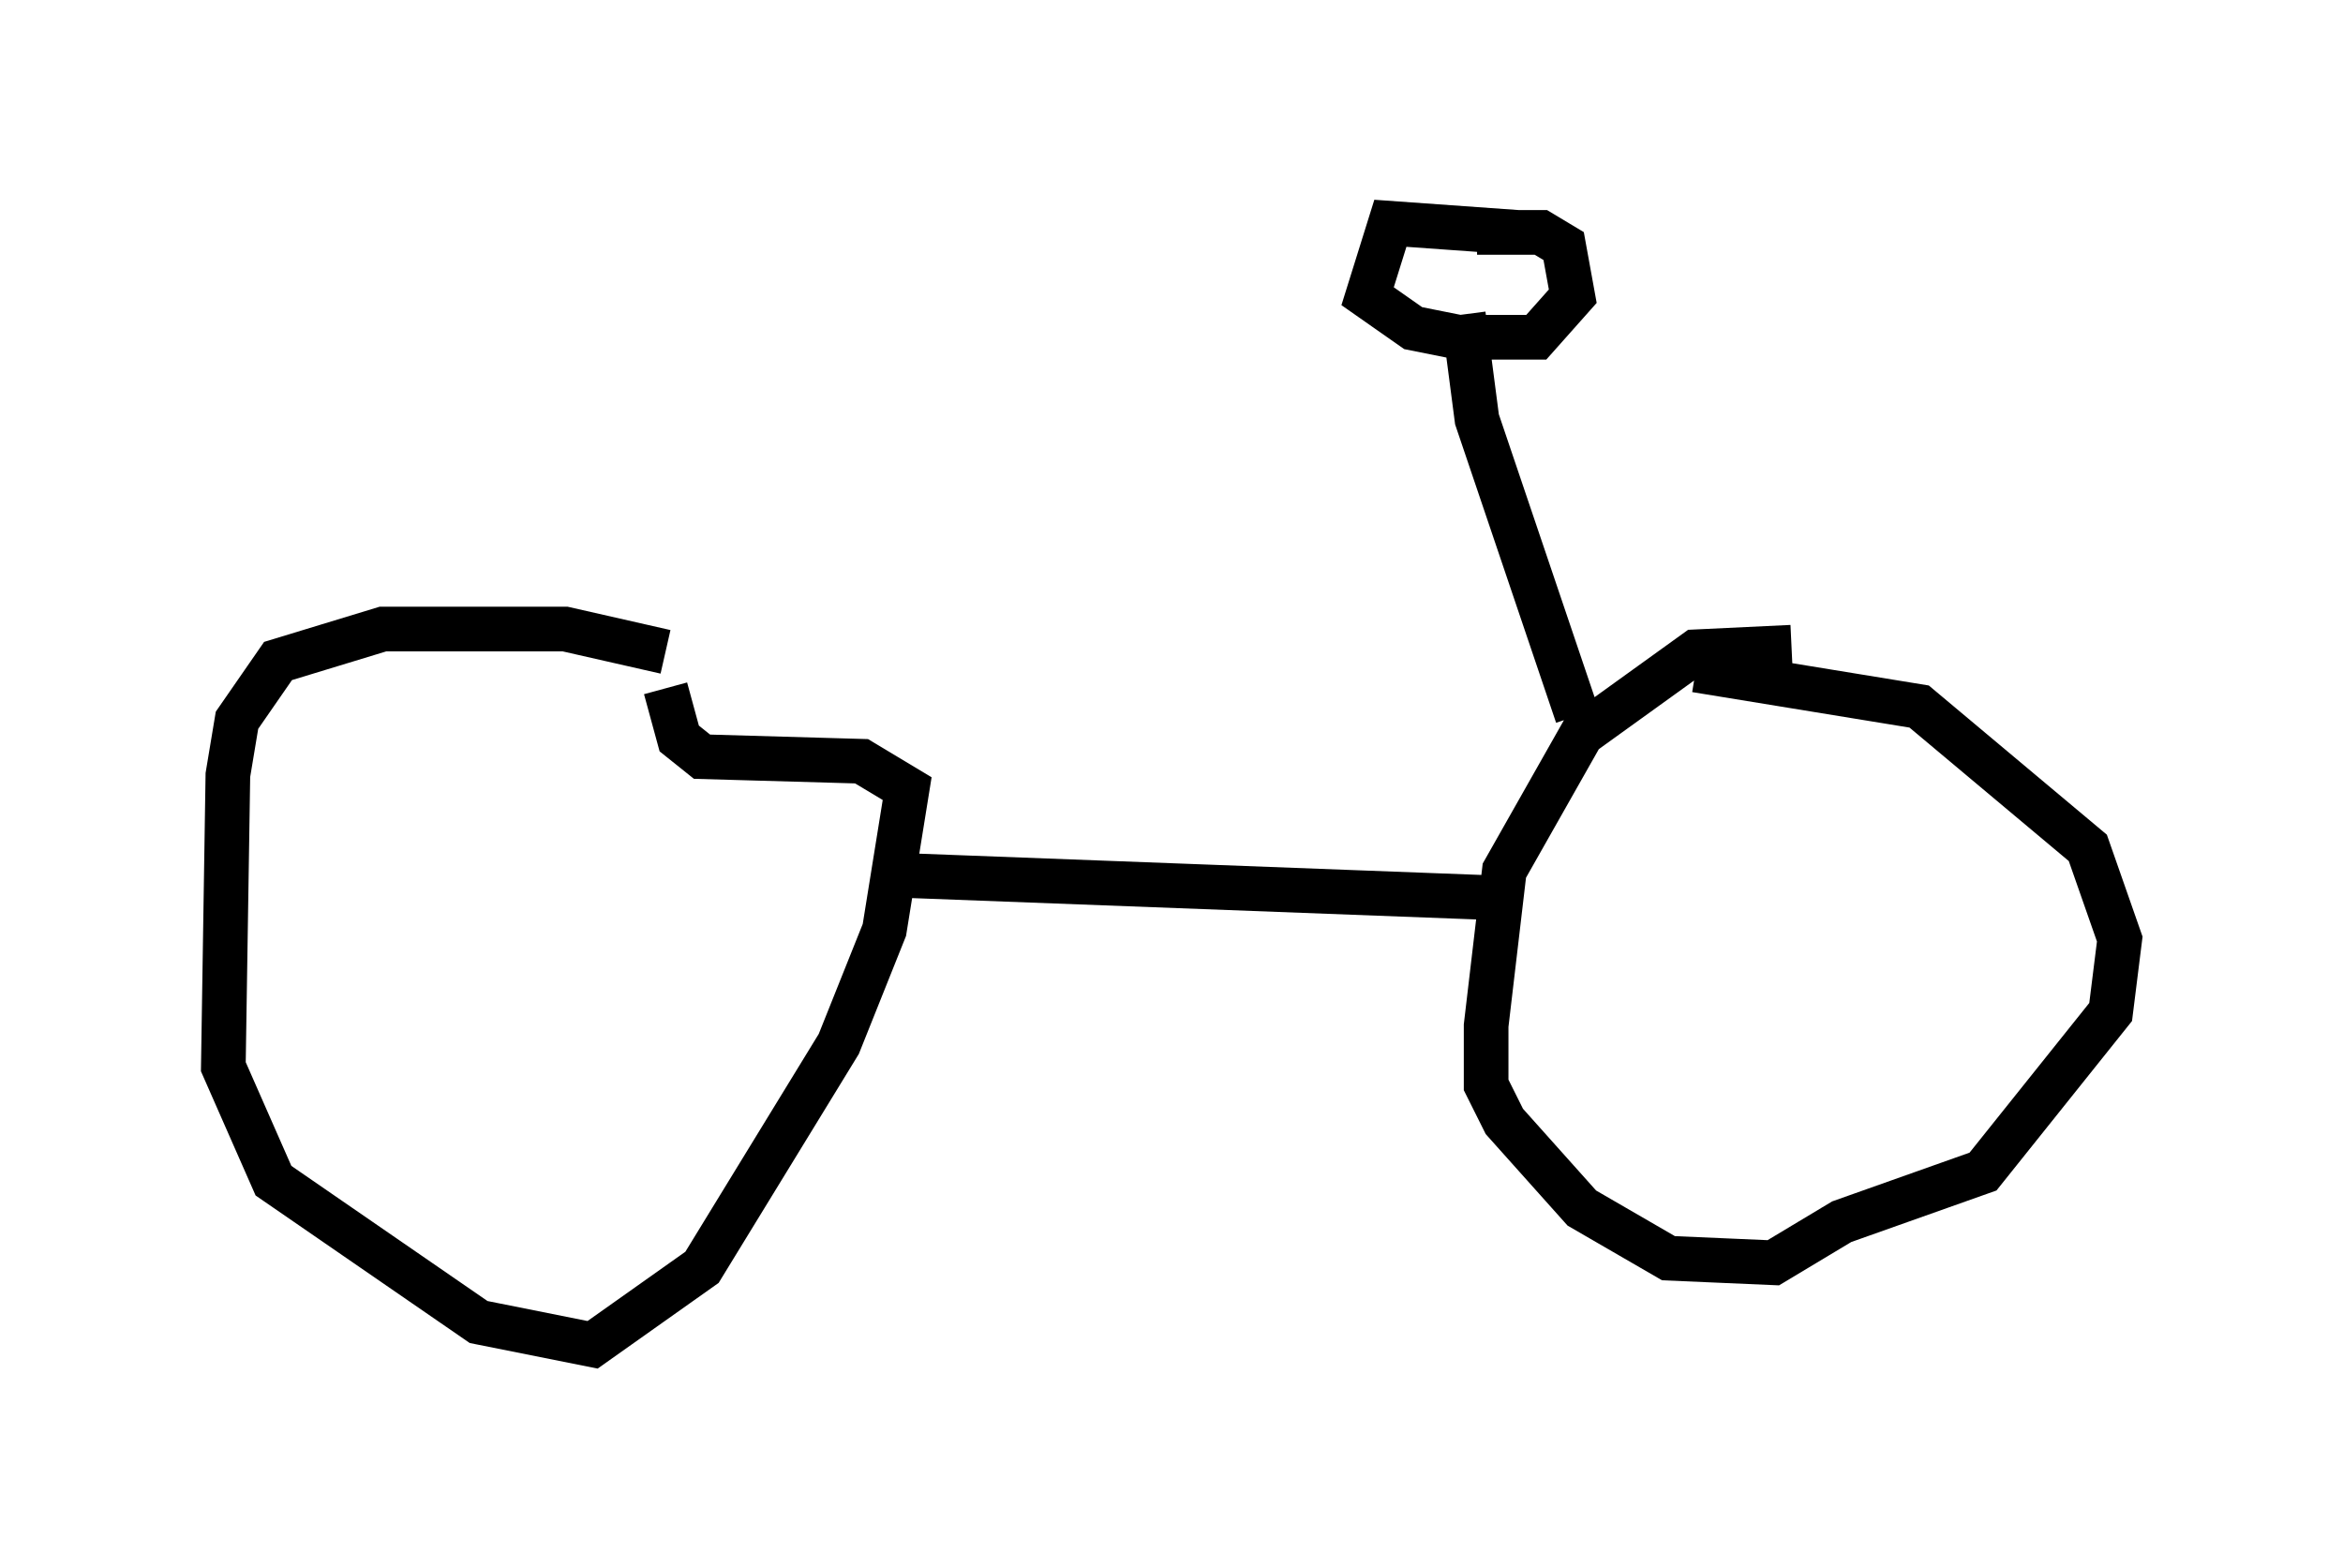 <?xml version="1.0" encoding="utf-8" ?>
<svg baseProfile="full" height="35.113" version="1.1" width="52.467" xmlns="http://www.w3.org/2000/svg" xmlns:ev="http://www.w3.org/2001/xml-events" xmlns:xlink="http://www.w3.org/1999/xlink"><defs /><rect fill="white" height="35.113" width="52.467" x="0" y="0" /><path d="M15.311, 15.106 m-0.408, -0.51 l-2.246, -0.51 -4.083, 0.0 l-2.348, 0.715 -0.919, 1.327 l-0.204, 1.225 -0.102, 6.533 l1.123, 2.552 4.594, 3.165 l2.552, 0.51 2.45, -1.735 l3.063, -5.002 1.021, -2.552 l0.51, -3.165 -1.021, -0.613 l-3.573, -0.102 -0.51, -0.408 l-0.306, -1.123 m5.206, 4.185 l13.475, 0.51 m6.533, -5.615 l-2.144, 0.102 -2.552, 1.838 l-1.735, 3.063 -0.408, 3.471 l0.0, 1.327 0.408, 0.817 l1.735, 1.94 1.94, 1.123 l2.348, 0.102 1.531, -0.919 l3.165, -1.123 2.858, -3.573 l0.204, -1.633 -0.715, -2.042 l-3.777, -3.165 -5.002, -0.817 m-2.654, 1.021 l-2.246, -6.635 -0.306, -2.348 m1.225, -1.838 l-2.858, -0.204 -0.51, 1.633 l1.021, 0.715 1.021, 0.204 l1.735, 0.0 0.817, -0.919 l-0.204, -1.123 -0.51, -0.306 l-1.429, 0.0 " fill="none" stroke="black" stroke-width="1" /></svg>
